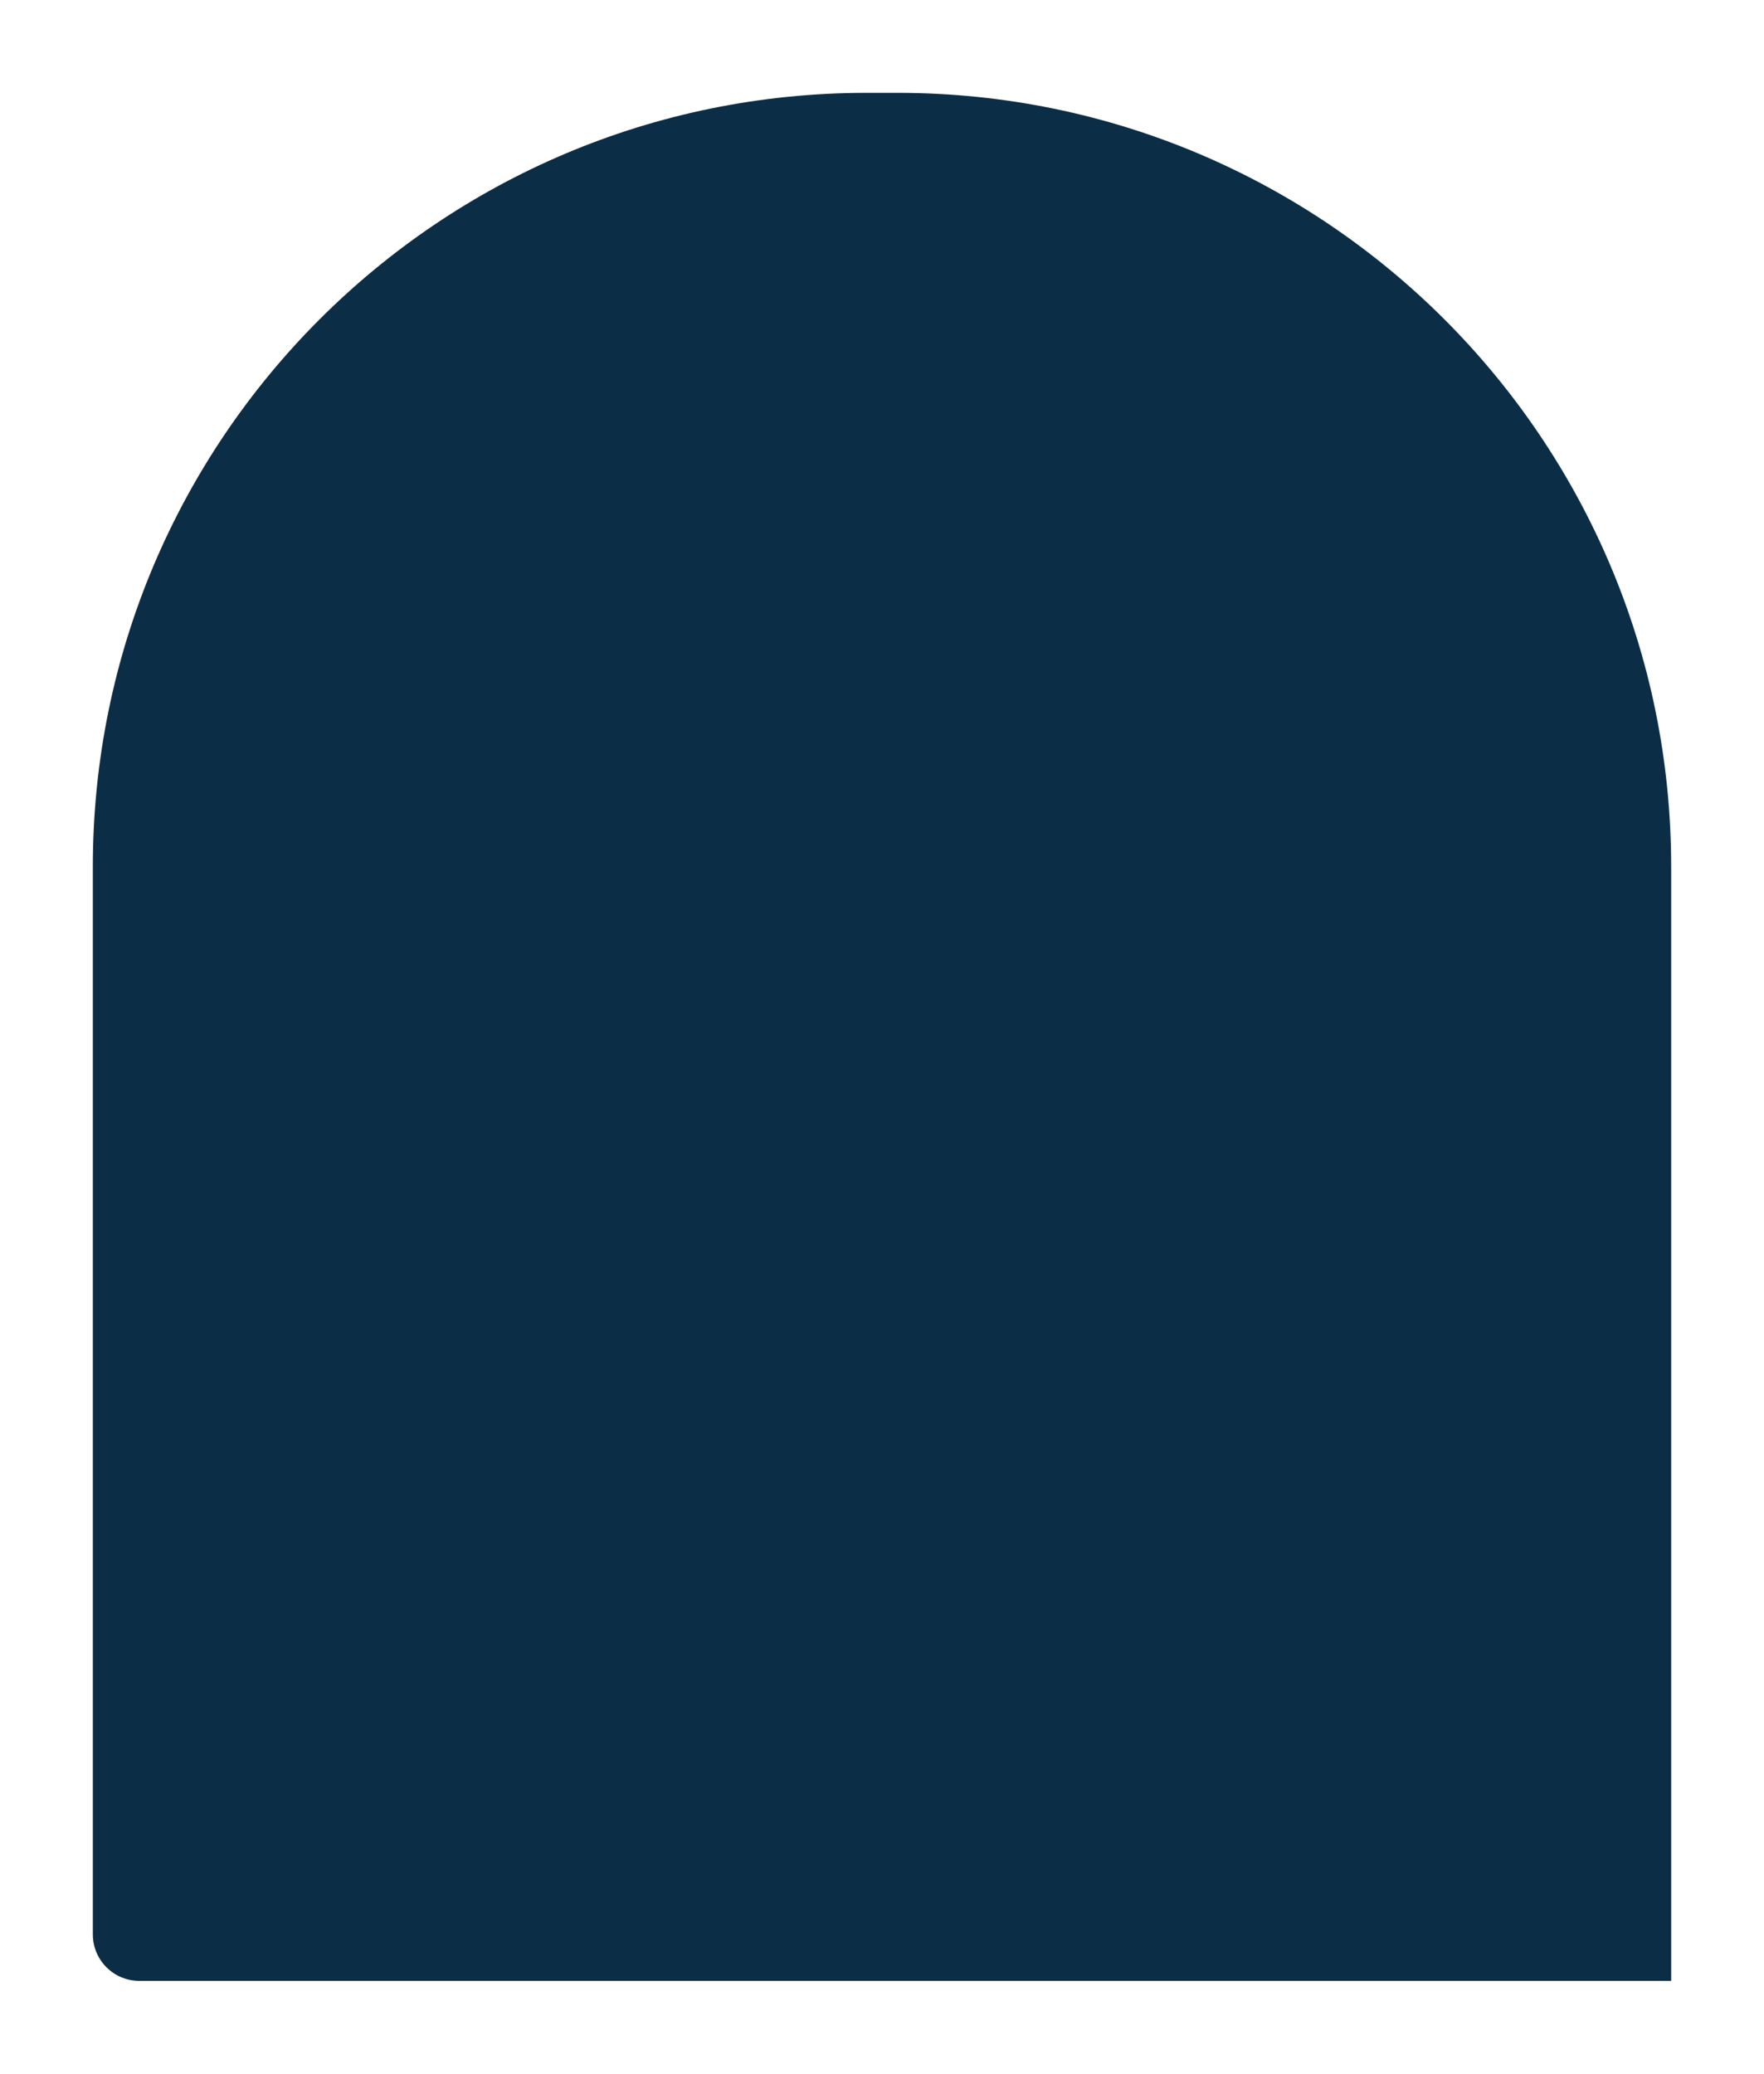 <svg viewBox="0 0 114 134" fill="none" xmlns="http://www.w3.org/2000/svg">
  <g filter="url(#filter0_d_645_7286)">
    <path d="M6 55C6 27.386 28.386 5 56 5H58C85.614 5 108 27.386 108 55V127H9C7.343 127 6 125.657 6 124V55Z" fill="#0C2D46"/>
  </g>
  <defs>
    <filter id="filter0_d_645_7286" x="0" y="0" width="114" height="134" filterUnits="userSpaceOnUse" colorInterpolationFilters="sRGB">
      <feFlood floodOpacity="0" result="BackgroundImageFix"/>
      <feColorMatrix in="SourceAlpha" type="matrix" values="0 0 0 0 0 0 0 0 0 0 0 0 0 0 0 0 0 0 127 0" result="hardAlpha"/>
      <feOffset dy="1"/>
      <feGaussianBlur stdDeviation="3"/>
      <feComposite in2="hardAlpha" operator="out"/>
      <feColorMatrix type="matrix" values="0 0 0 0 0 0 0 0 0 0 0 0 0 0 0 0 0 0 0.26 0"/>
      <feBlend mode="normal" in2="BackgroundImageFix" result="effect1_dropShadow_645_7286"/>
      <feBlend mode="normal" in="SourceGraphic" in2="effect1_dropShadow_645_7286" result="shape"/>
    </filter>
  </defs>
</svg>
